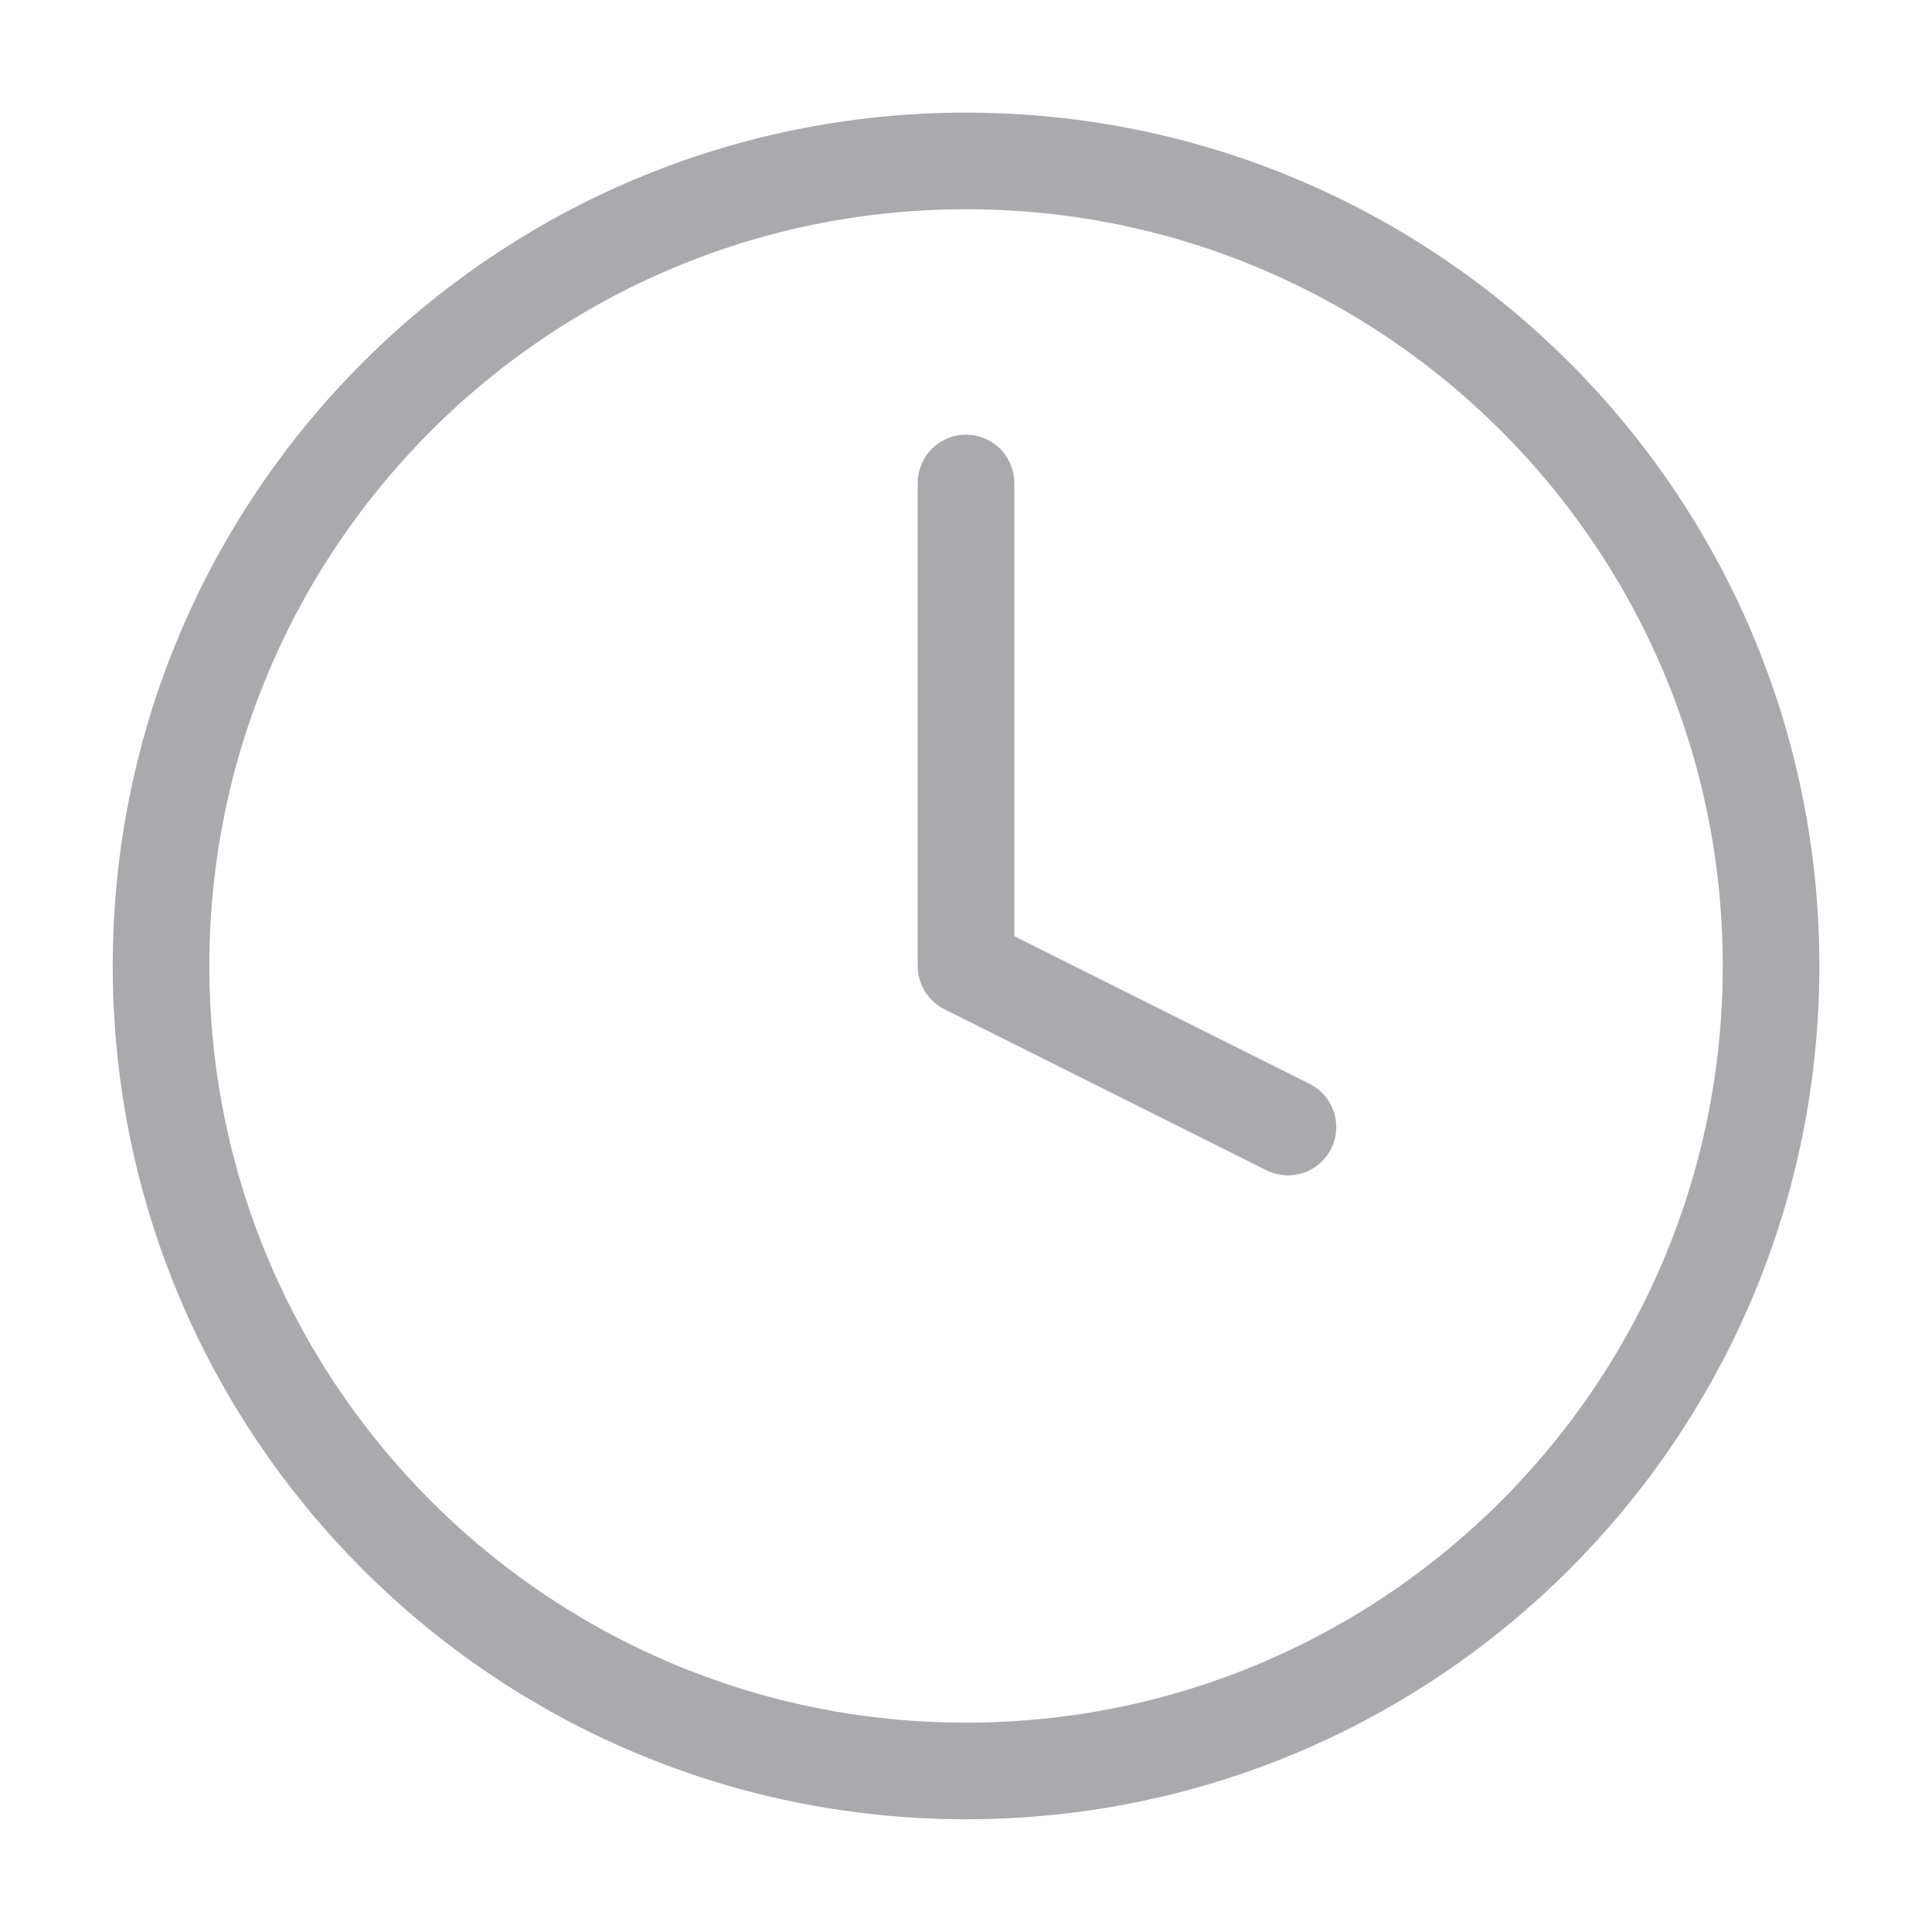 <svg width="20" height="20" viewBox="0 0 20 20" fill="none" xmlns="http://www.w3.org/2000/svg">
<path d="M10 18.333C14.603 18.333 18.334 14.602 18.334 9.999C18.334 5.397 14.603 1.666 10 1.666C5.398 1.666 1.667 5.397 1.667 9.999C1.667 14.602 5.398 18.333 10 18.333Z" stroke="#AAA9AD" stroke-linecap="round" stroke-linejoin="round"/>
<path d="M10 5V10L13.333 11.667" stroke="#AAA9AD" stroke-linecap="round" stroke-linejoin="round"/>
</svg>
